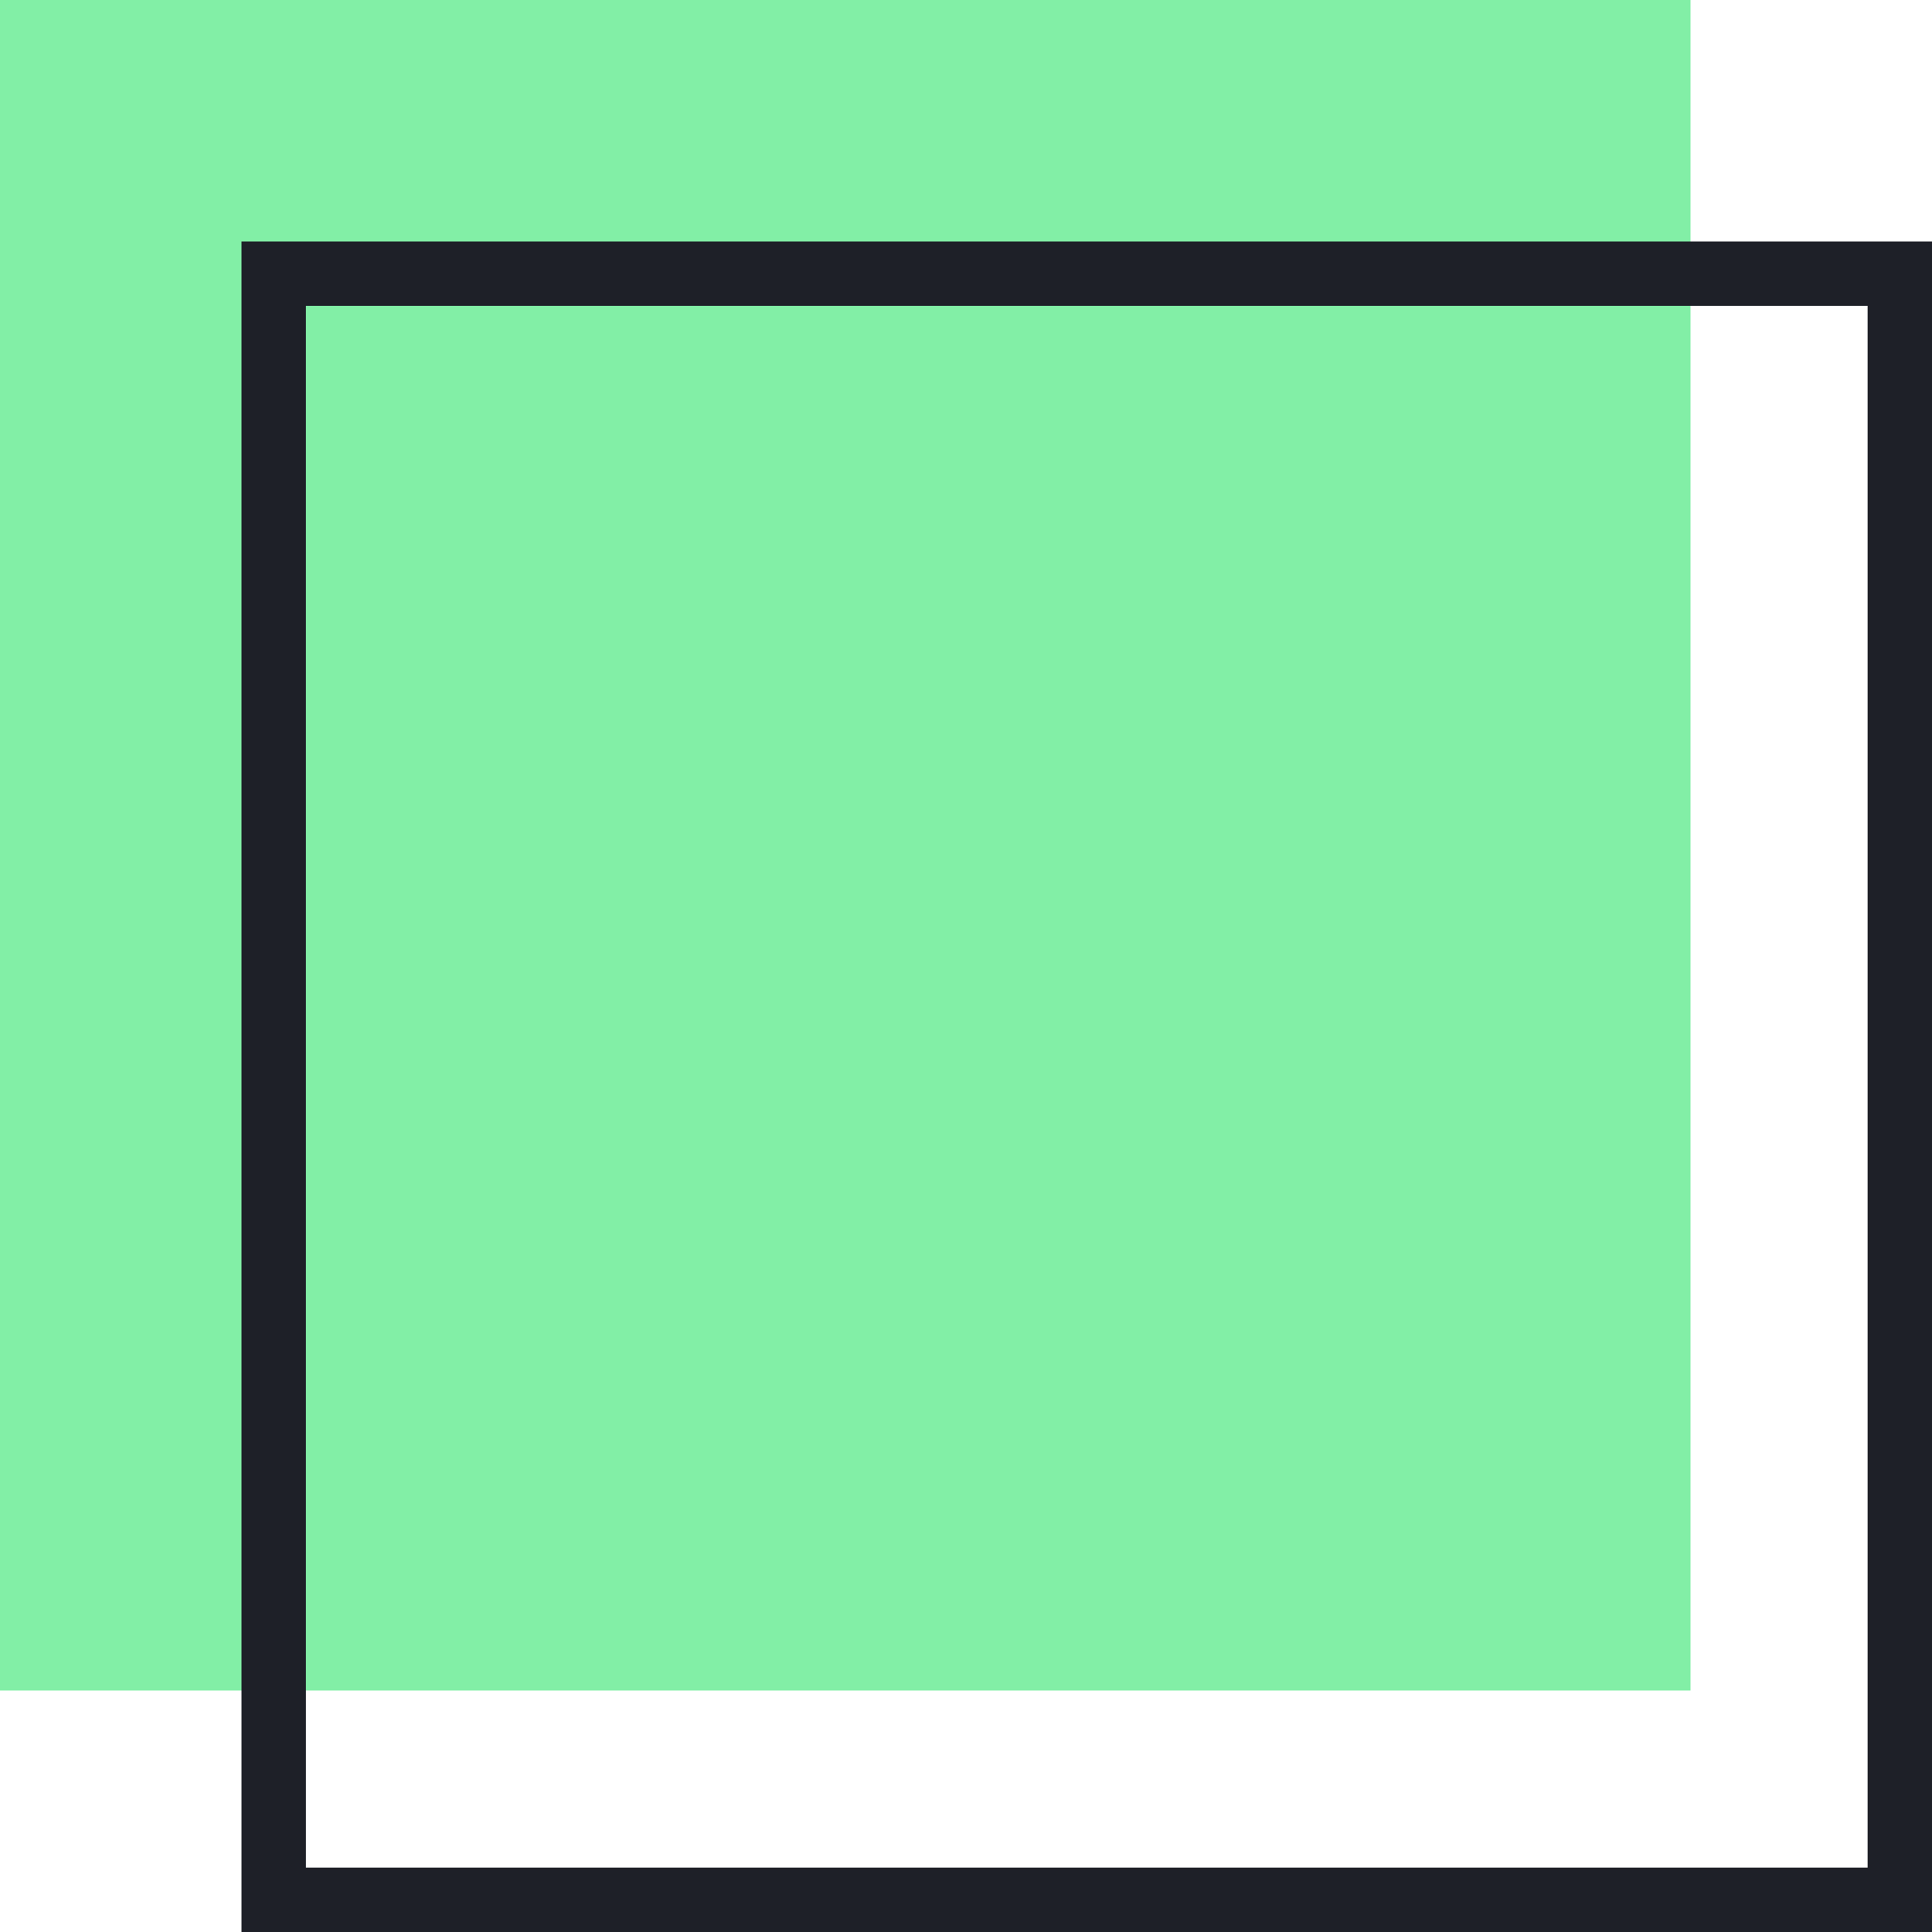 <svg xmlns="http://www.w3.org/2000/svg" width="300" height="300" viewBox="0 0 300 300">
  <g fill="none" fill-rule="evenodd">
    <rect width="262.5" height="262.5" fill="#82EFA6"/>
    <rect width="252.5" height="252.5" x="42.5" y="42.5" stroke="#1E2028" stroke-width="10"/>
  </g>
</svg>
